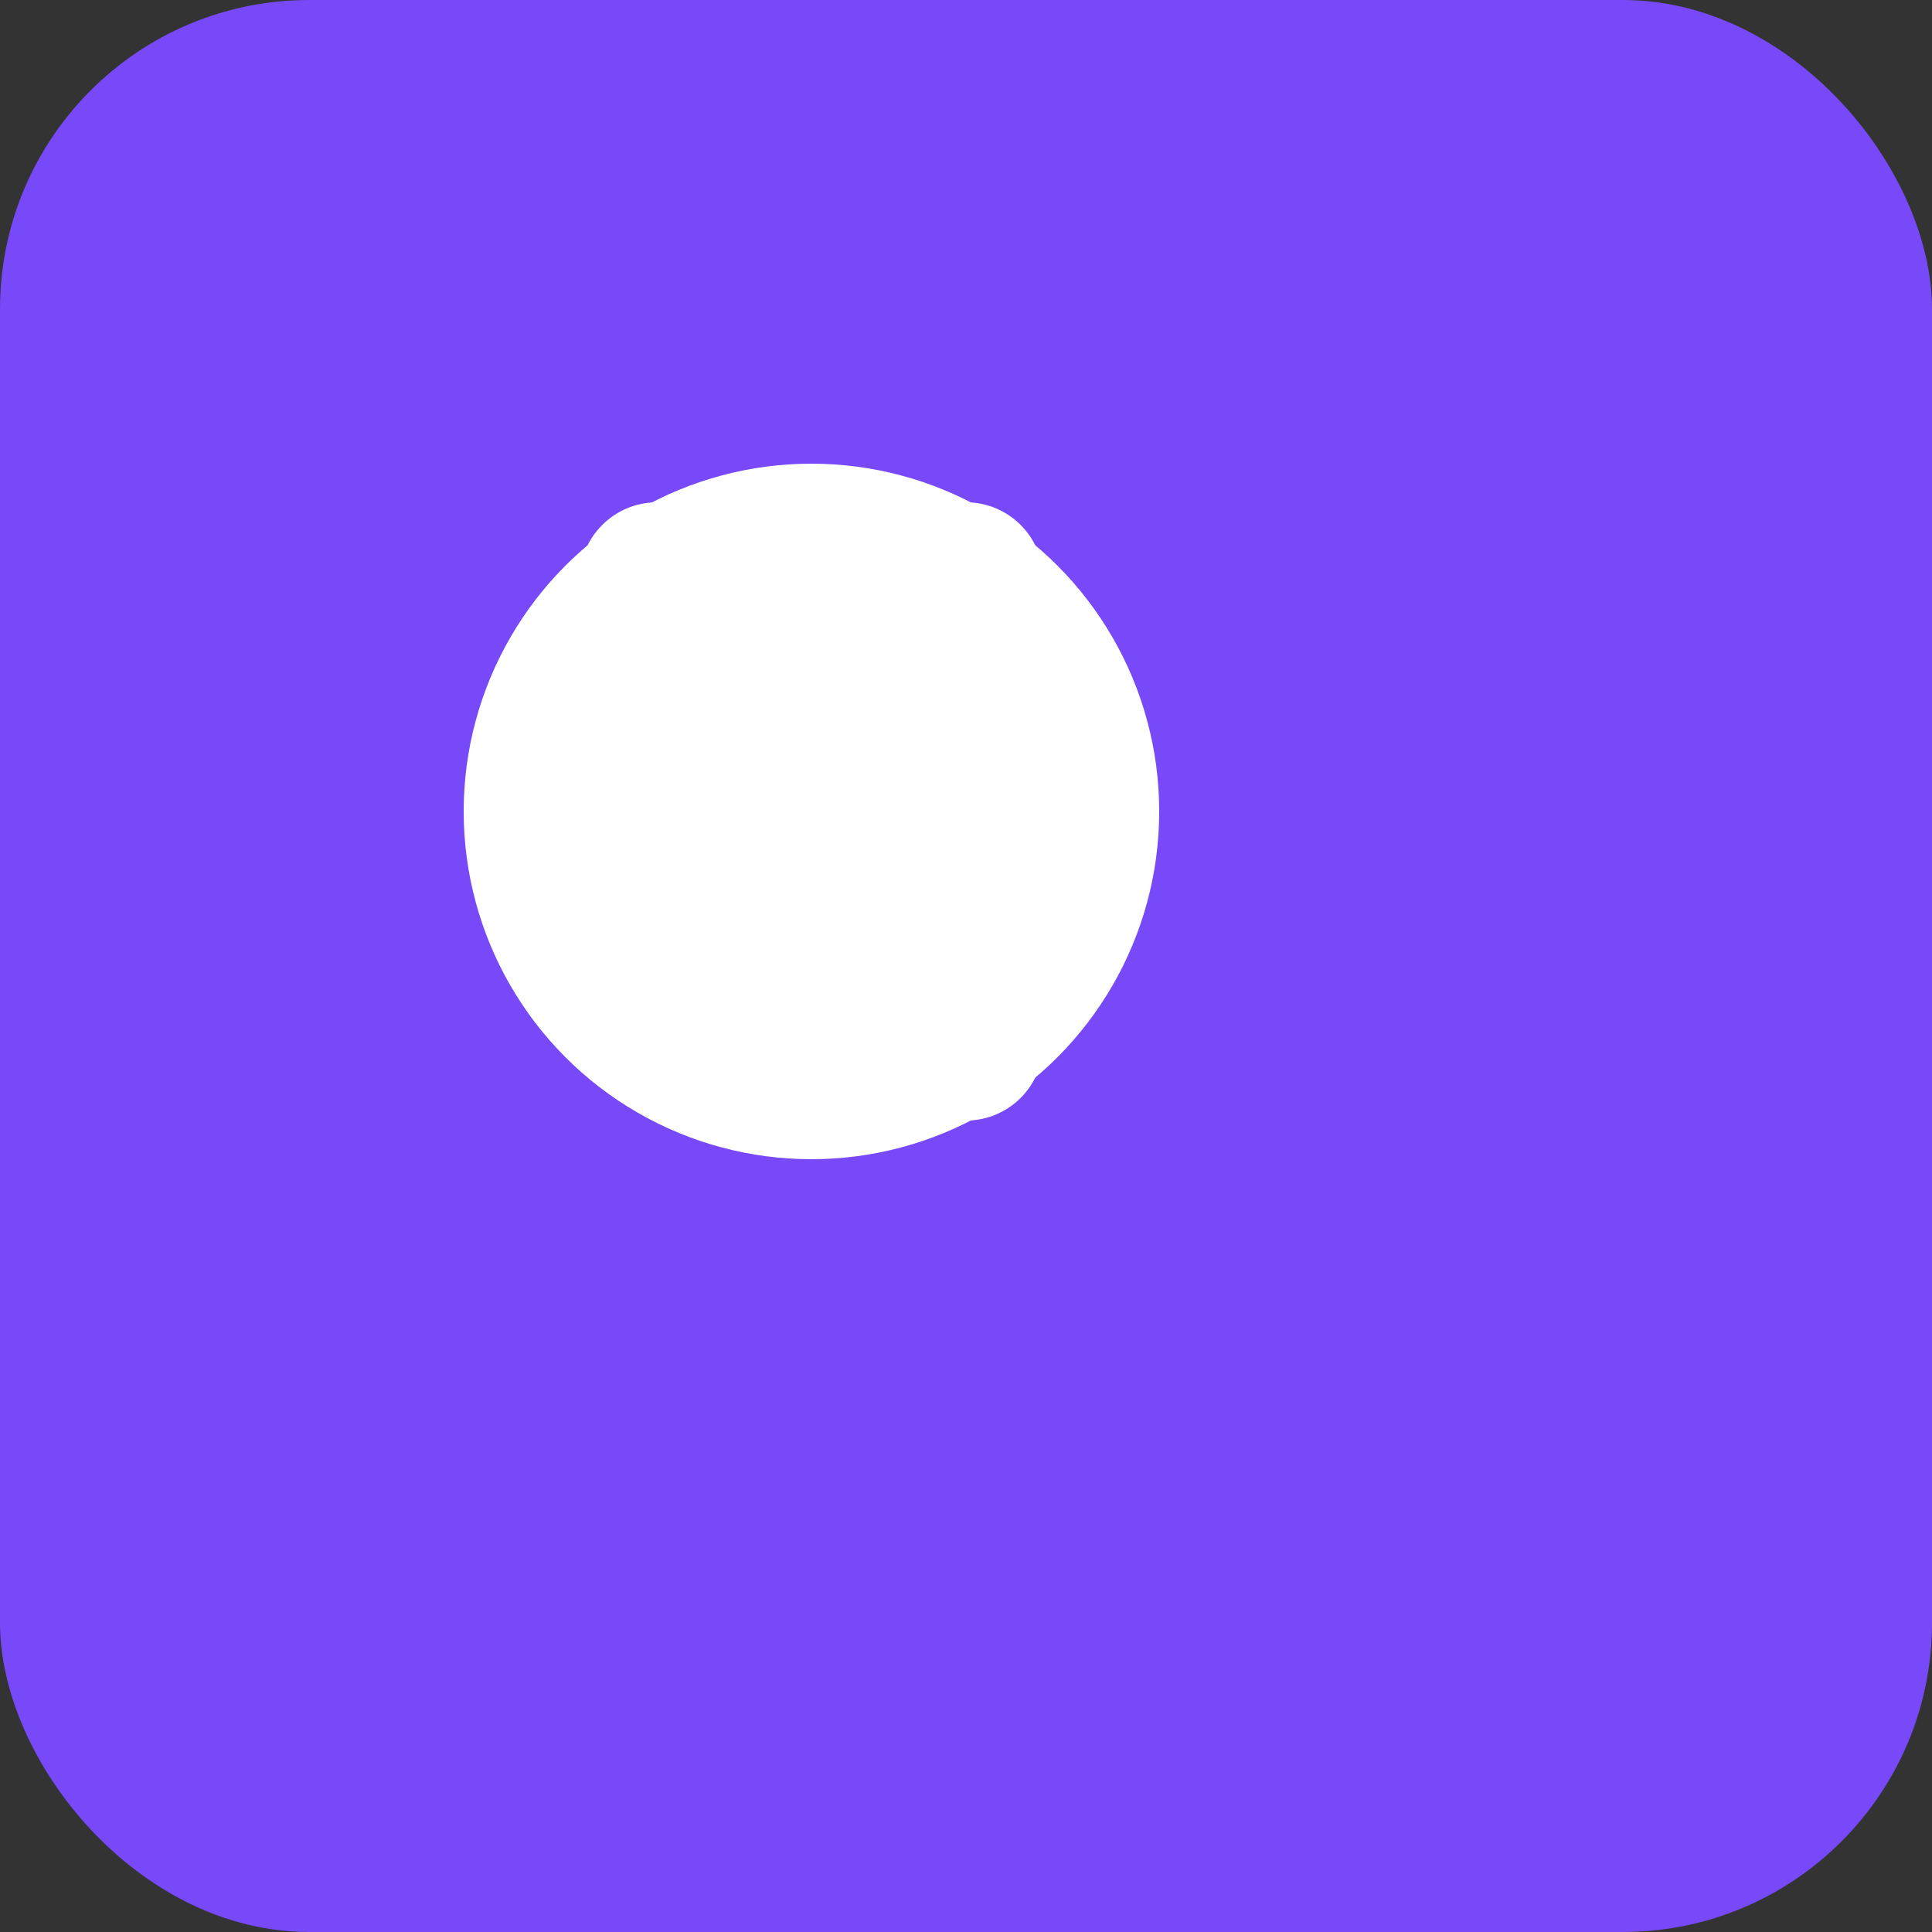 <?xml version="1.0" encoding="utf-8"?>
<svg version="1.1" xmlns="http://www.w3.org/2000/svg" xmlns:xlink="http://www.w3.org/1999/xlink" x="0px" y="0px" width="50px" height="50px" viewBox="0 0 50 50" style="enable-background:new 0 0 50 50;" xml:space="preserve">
<rect x="0" y="0" width="50" height="50" fill="#333333" stroke="none"/>
<style type="text/css">
	.st0{fill:#7749F8;}
	.st1{fill:#FFFFFF;}
</style>
<rect class="st0" width="50" height="50" rx="8"/>
<g>
	<circle class="st1" cx="21" cy="21" r="8" fill="none" stroke="#FFFFFF" stroke-width="2"/>
	<path class="st1" d="m33 33-4.35-4.35"/>
	<circle class="st1" cx="25" cy="15" r="2"/>
	<circle class="st1" cx="17" cy="15" r="2"/>
	<circle class="st1" cx="25" cy="27" r="2"/>
</g>
</svg>
